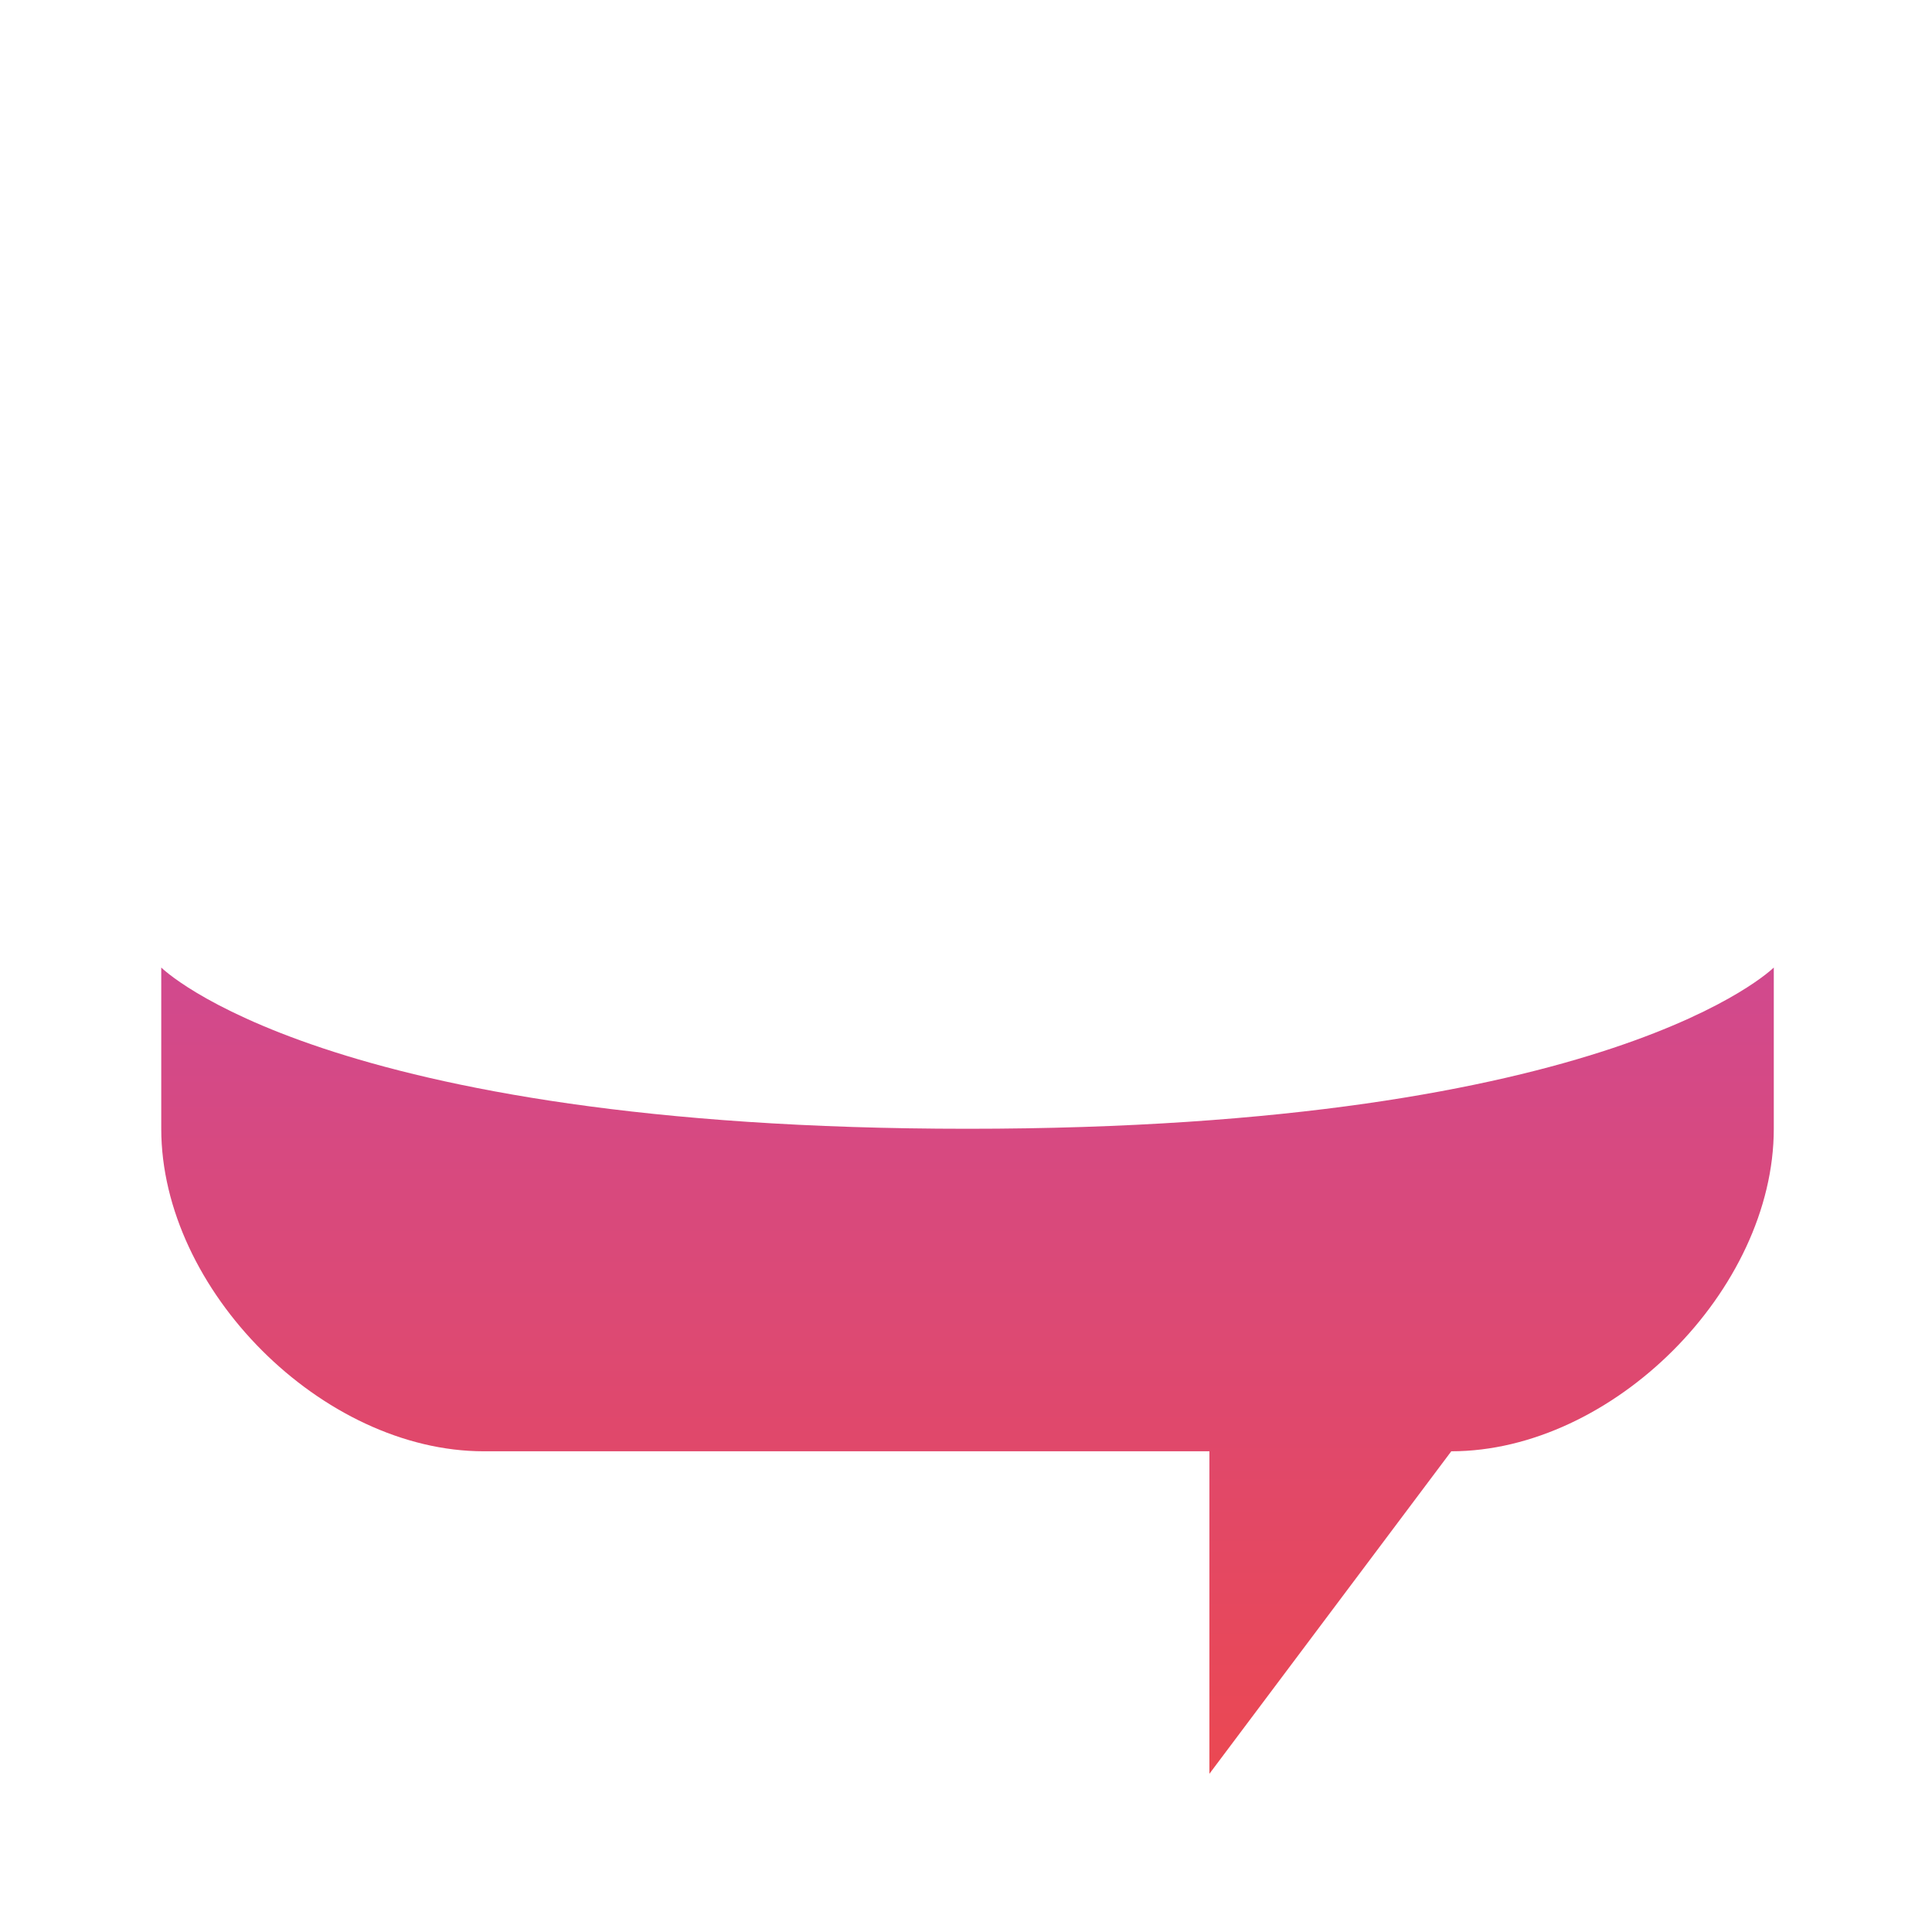 <svg width="24" height="24" version="1.1" viewBox="0 0 6.35 6.35" xmlns="http://www.w3.org/2000/svg" xmlns:xlink="http://www.w3.org/1999/xlink">
 <defs>
  <linearGradient id="linearGradient1519">
   <stop style="stop-color:#a053ce" offset="0"/>
   <stop style="stop-color:#d1498e" offset=".5"/>
   <stop style="stop-color:#eb4852" offset="1"/>
  </linearGradient>
  <linearGradient id="linearGradient1561" x1="12" x2="12" y1="2" y2="22" gradientUnits="userSpaceOnUse" xlink:href="#linearGradient1519"/>
 </defs>
 <path transform="scale(.265)" d="m2 12v2c0 2 2 4 4 4h9v4l3-4c2 0 4-2 4-4v-2s-2 2-10 2c-8 0-10-2-10-2z" style="fill:url(#linearGradient1561)"/>
 <path transform="scale(.265)" d="m10 2-4 4c-2 1e-7 -4 2-4 4-0.157 0.007 2 2 10 2 8 0 10-2 10-2 0-2-2-4-4-4h-8z" style="fill:url(#linearGradient1561)"/>
</svg>
